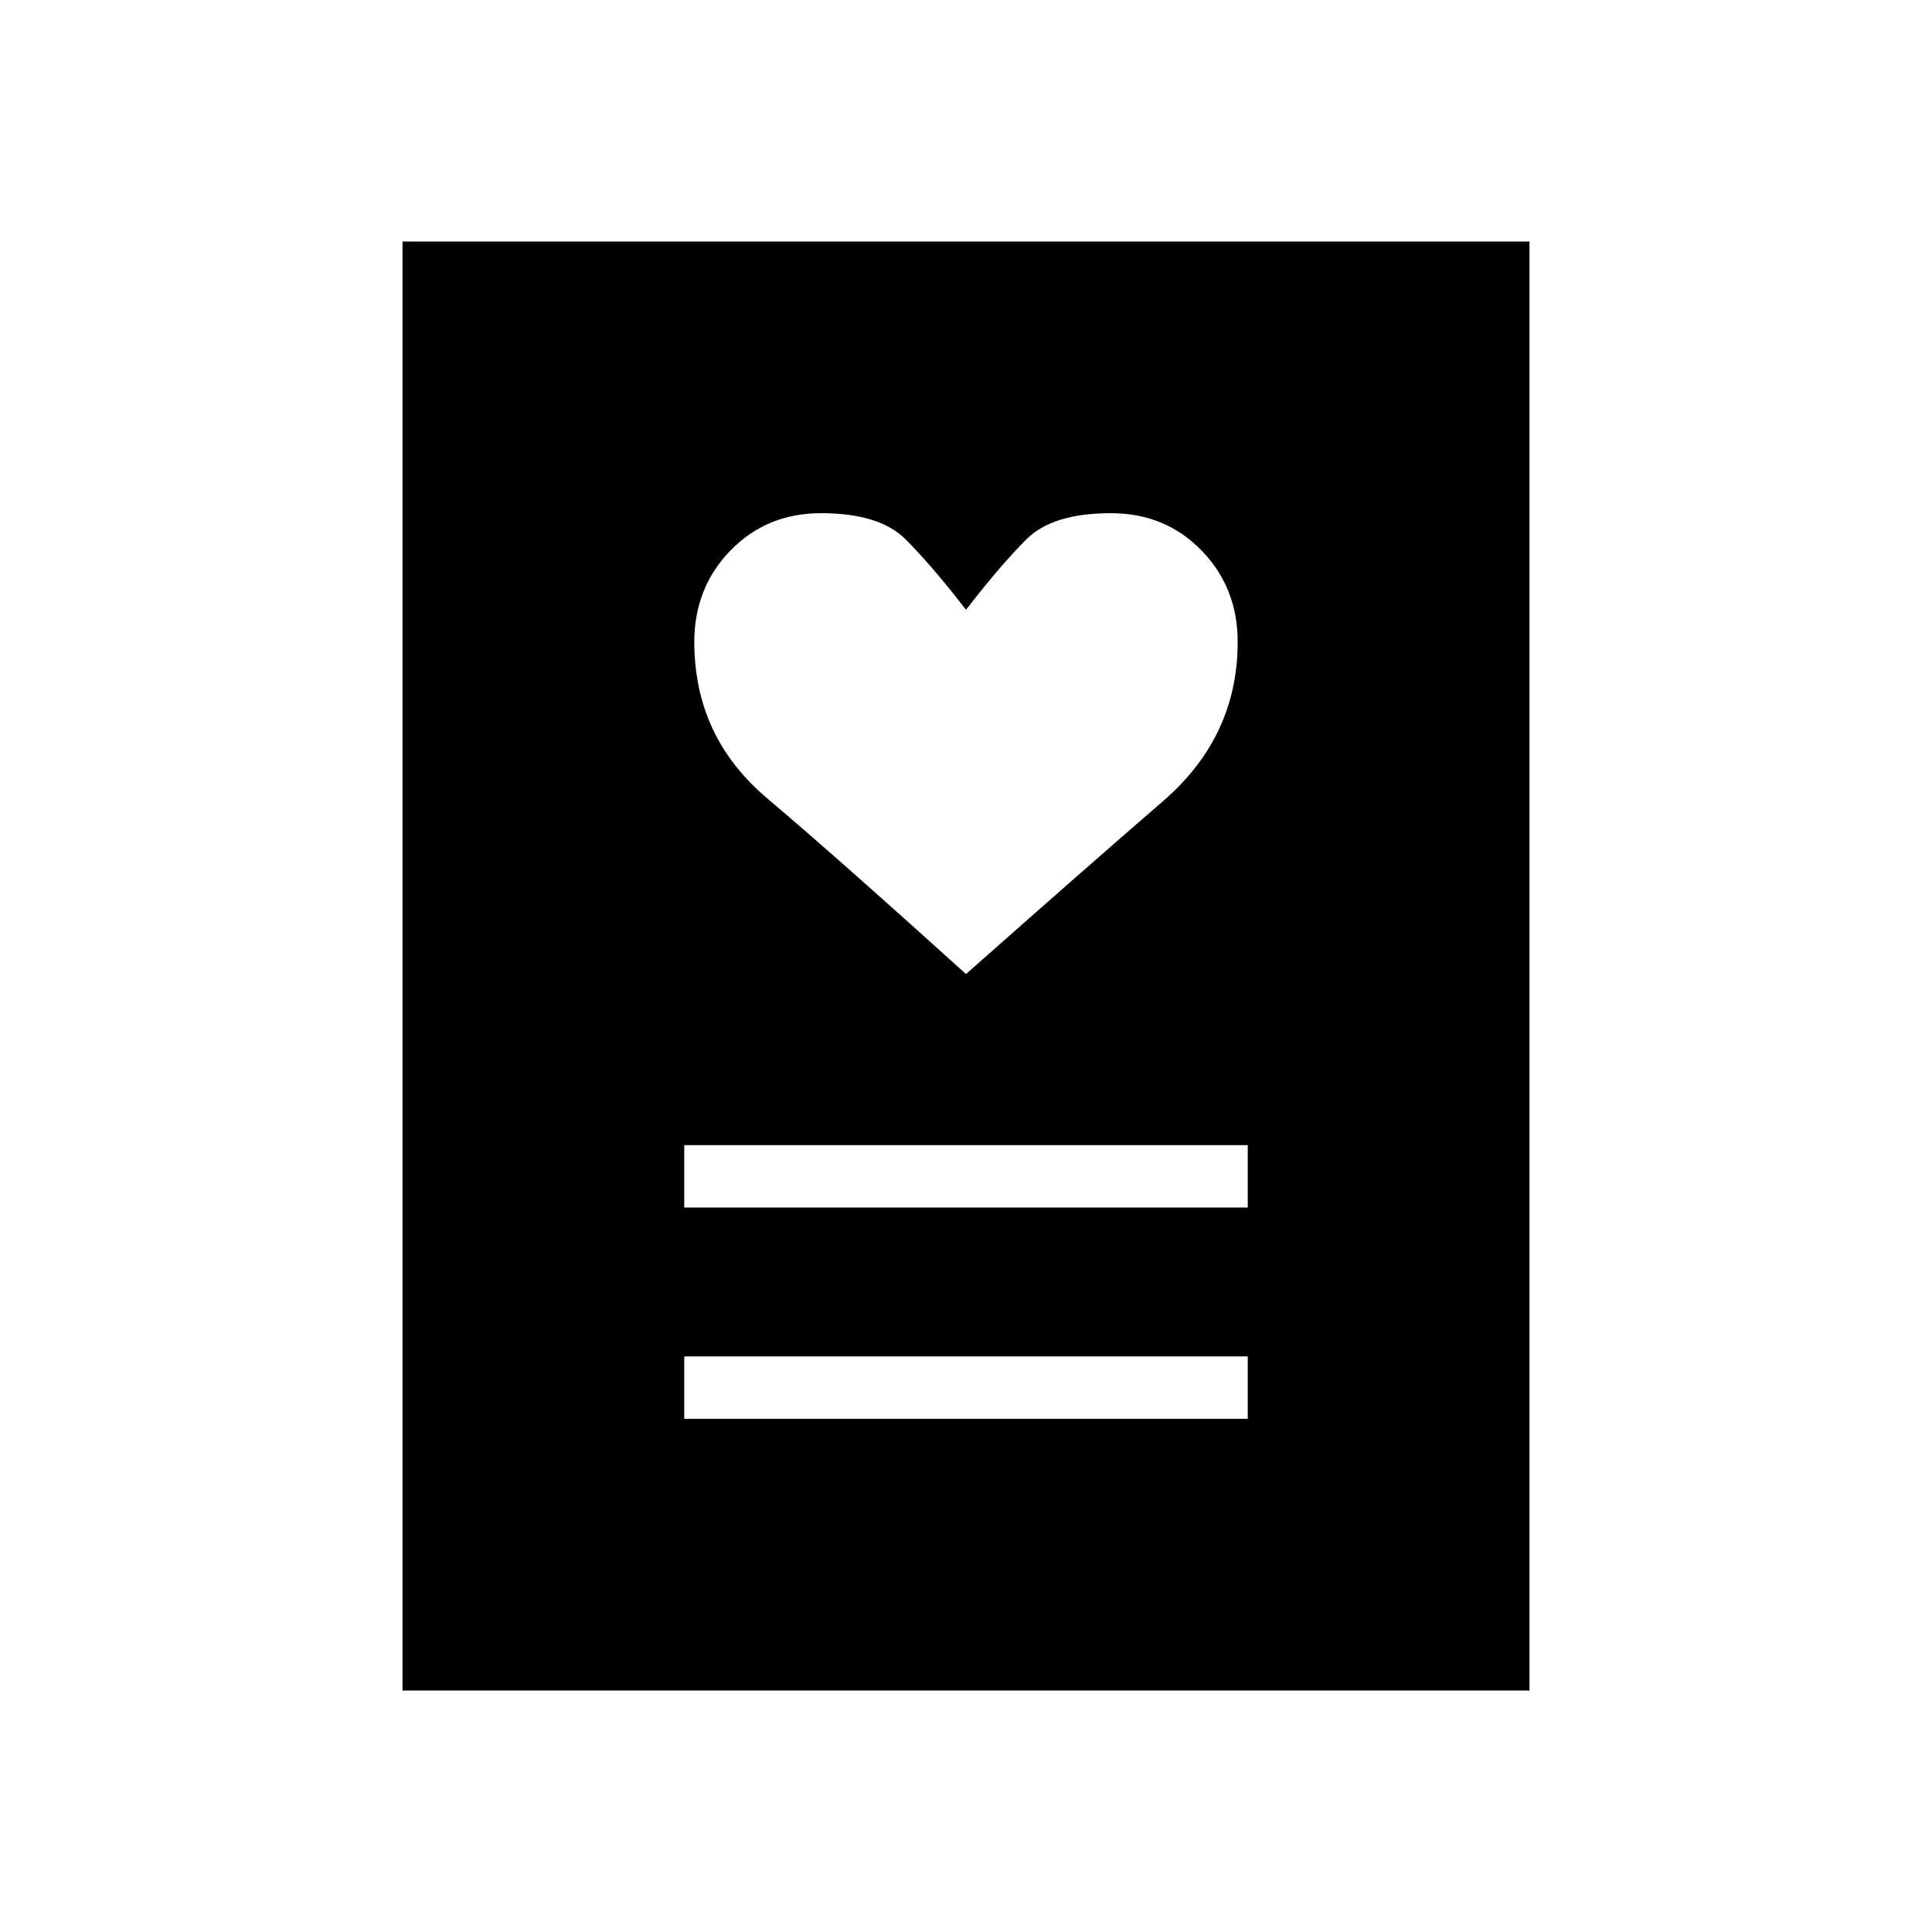 <svg xmlns="http://www.w3.org/2000/svg" height="48" width="48"><path d="M17 35.25h14V33.7H17ZM17 30h14v-1.55H17Zm7-5.8q3.05-2.7 4.9-4.3 1.85-1.6 1.85-3.95 0-1.35-.9-2.275-.9-.925-2.25-.925-1.45 0-2.1.65-.65.65-1.5 1.75-.85-1.1-1.5-1.75-.65-.65-2.1-.65-1.35 0-2.25.925-.9.925-.9 2.275 0 2.35 1.8 3.875T24 24.2ZM10 42V6h28v36Z"/></svg>